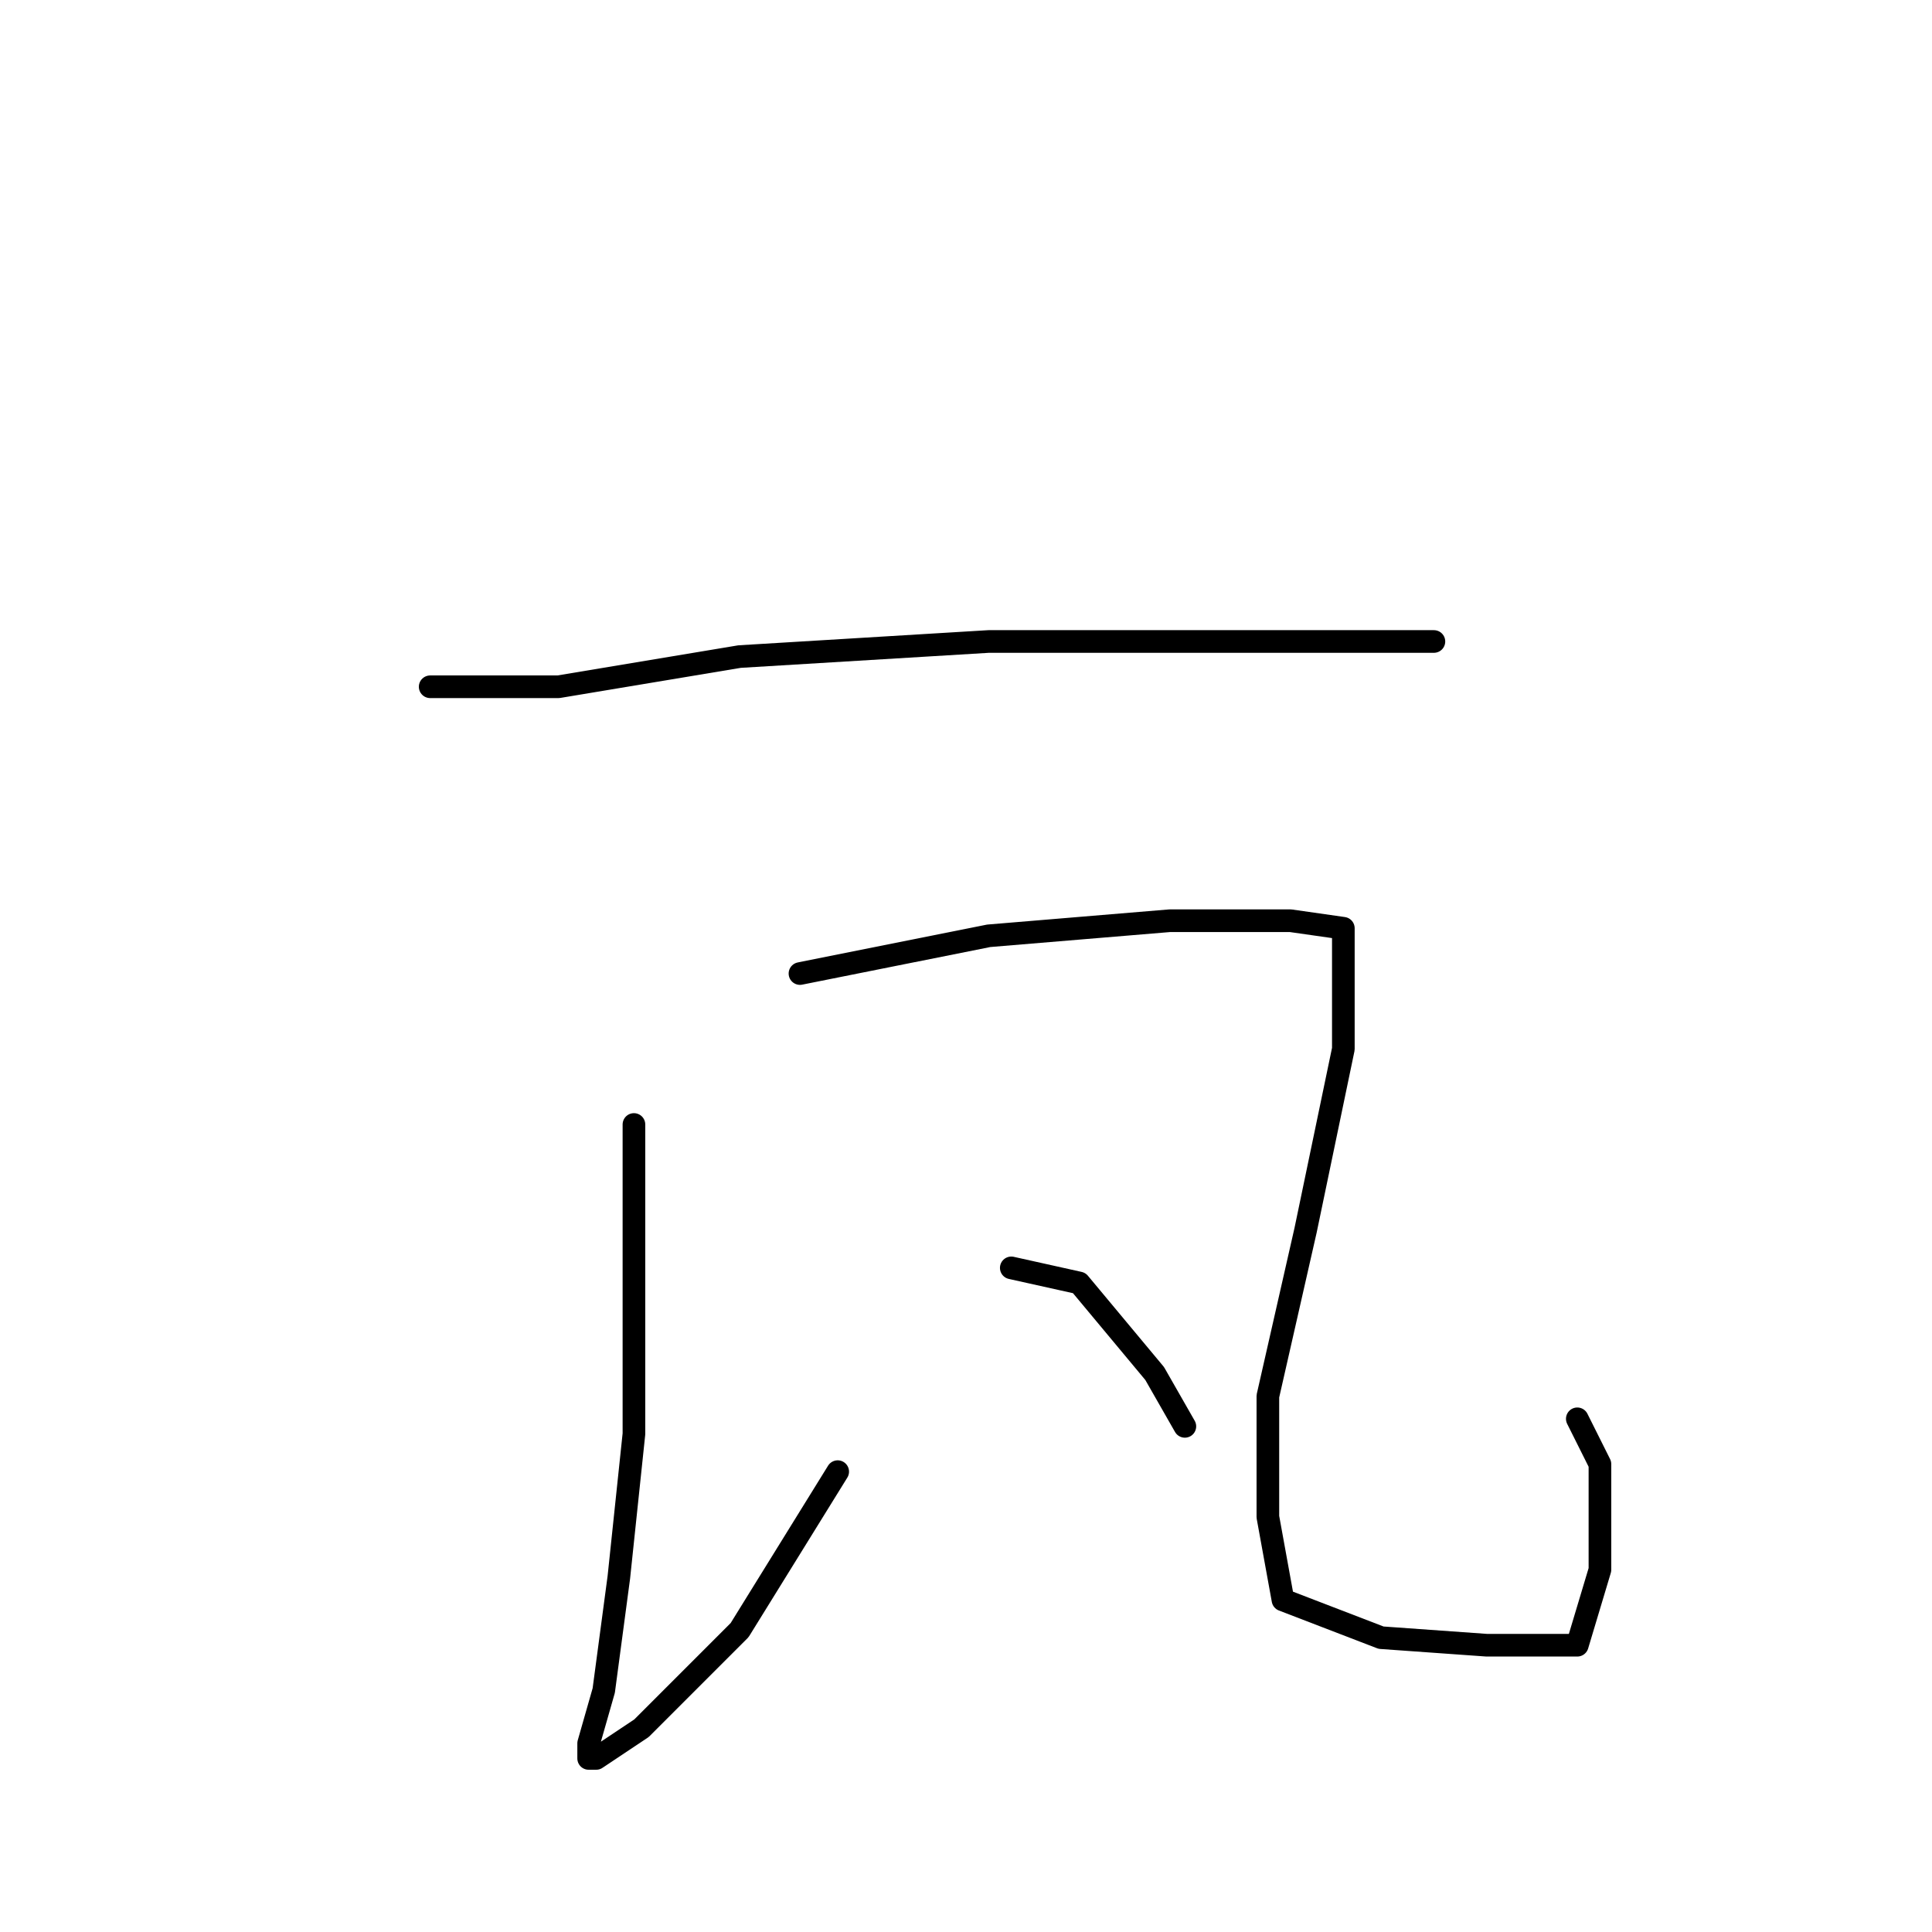<?xml version="1.0" standalone="no"?>
    <svg width="256" height="256" xmlns="http://www.w3.org/2000/svg" version="1.1">
    <polyline stroke="black" stroke-width="3" stroke-linecap="round" fill="transparent" stroke-linejoin="round" points="57 91 74 91 98 87 131 85 161 85 180 85 190 85 190 85 " />
        <polyline stroke="black" stroke-width="3" stroke-linecap="round" fill="transparent" stroke-linejoin="round" points="84 149 84 169 84 190 82 209 80 224 78 231 78 233 79 233 85 229 98 216 111 195 111 195 " />
        <polyline stroke="black" stroke-width="3" stroke-linecap="round" fill="transparent" stroke-linejoin="round" points="106 129 131 124 155 122 171 122 178 123 178 139 173 163 168 185 168 201 170 212 183 217 197 218 209 218 212 208 212 194 209 188 209 188 " />
        <polyline stroke="black" stroke-width="3" stroke-linecap="round" fill="transparent" stroke-linejoin="round" points="134 168 143 170 153 182 157 189 157 189 " />
        </svg>